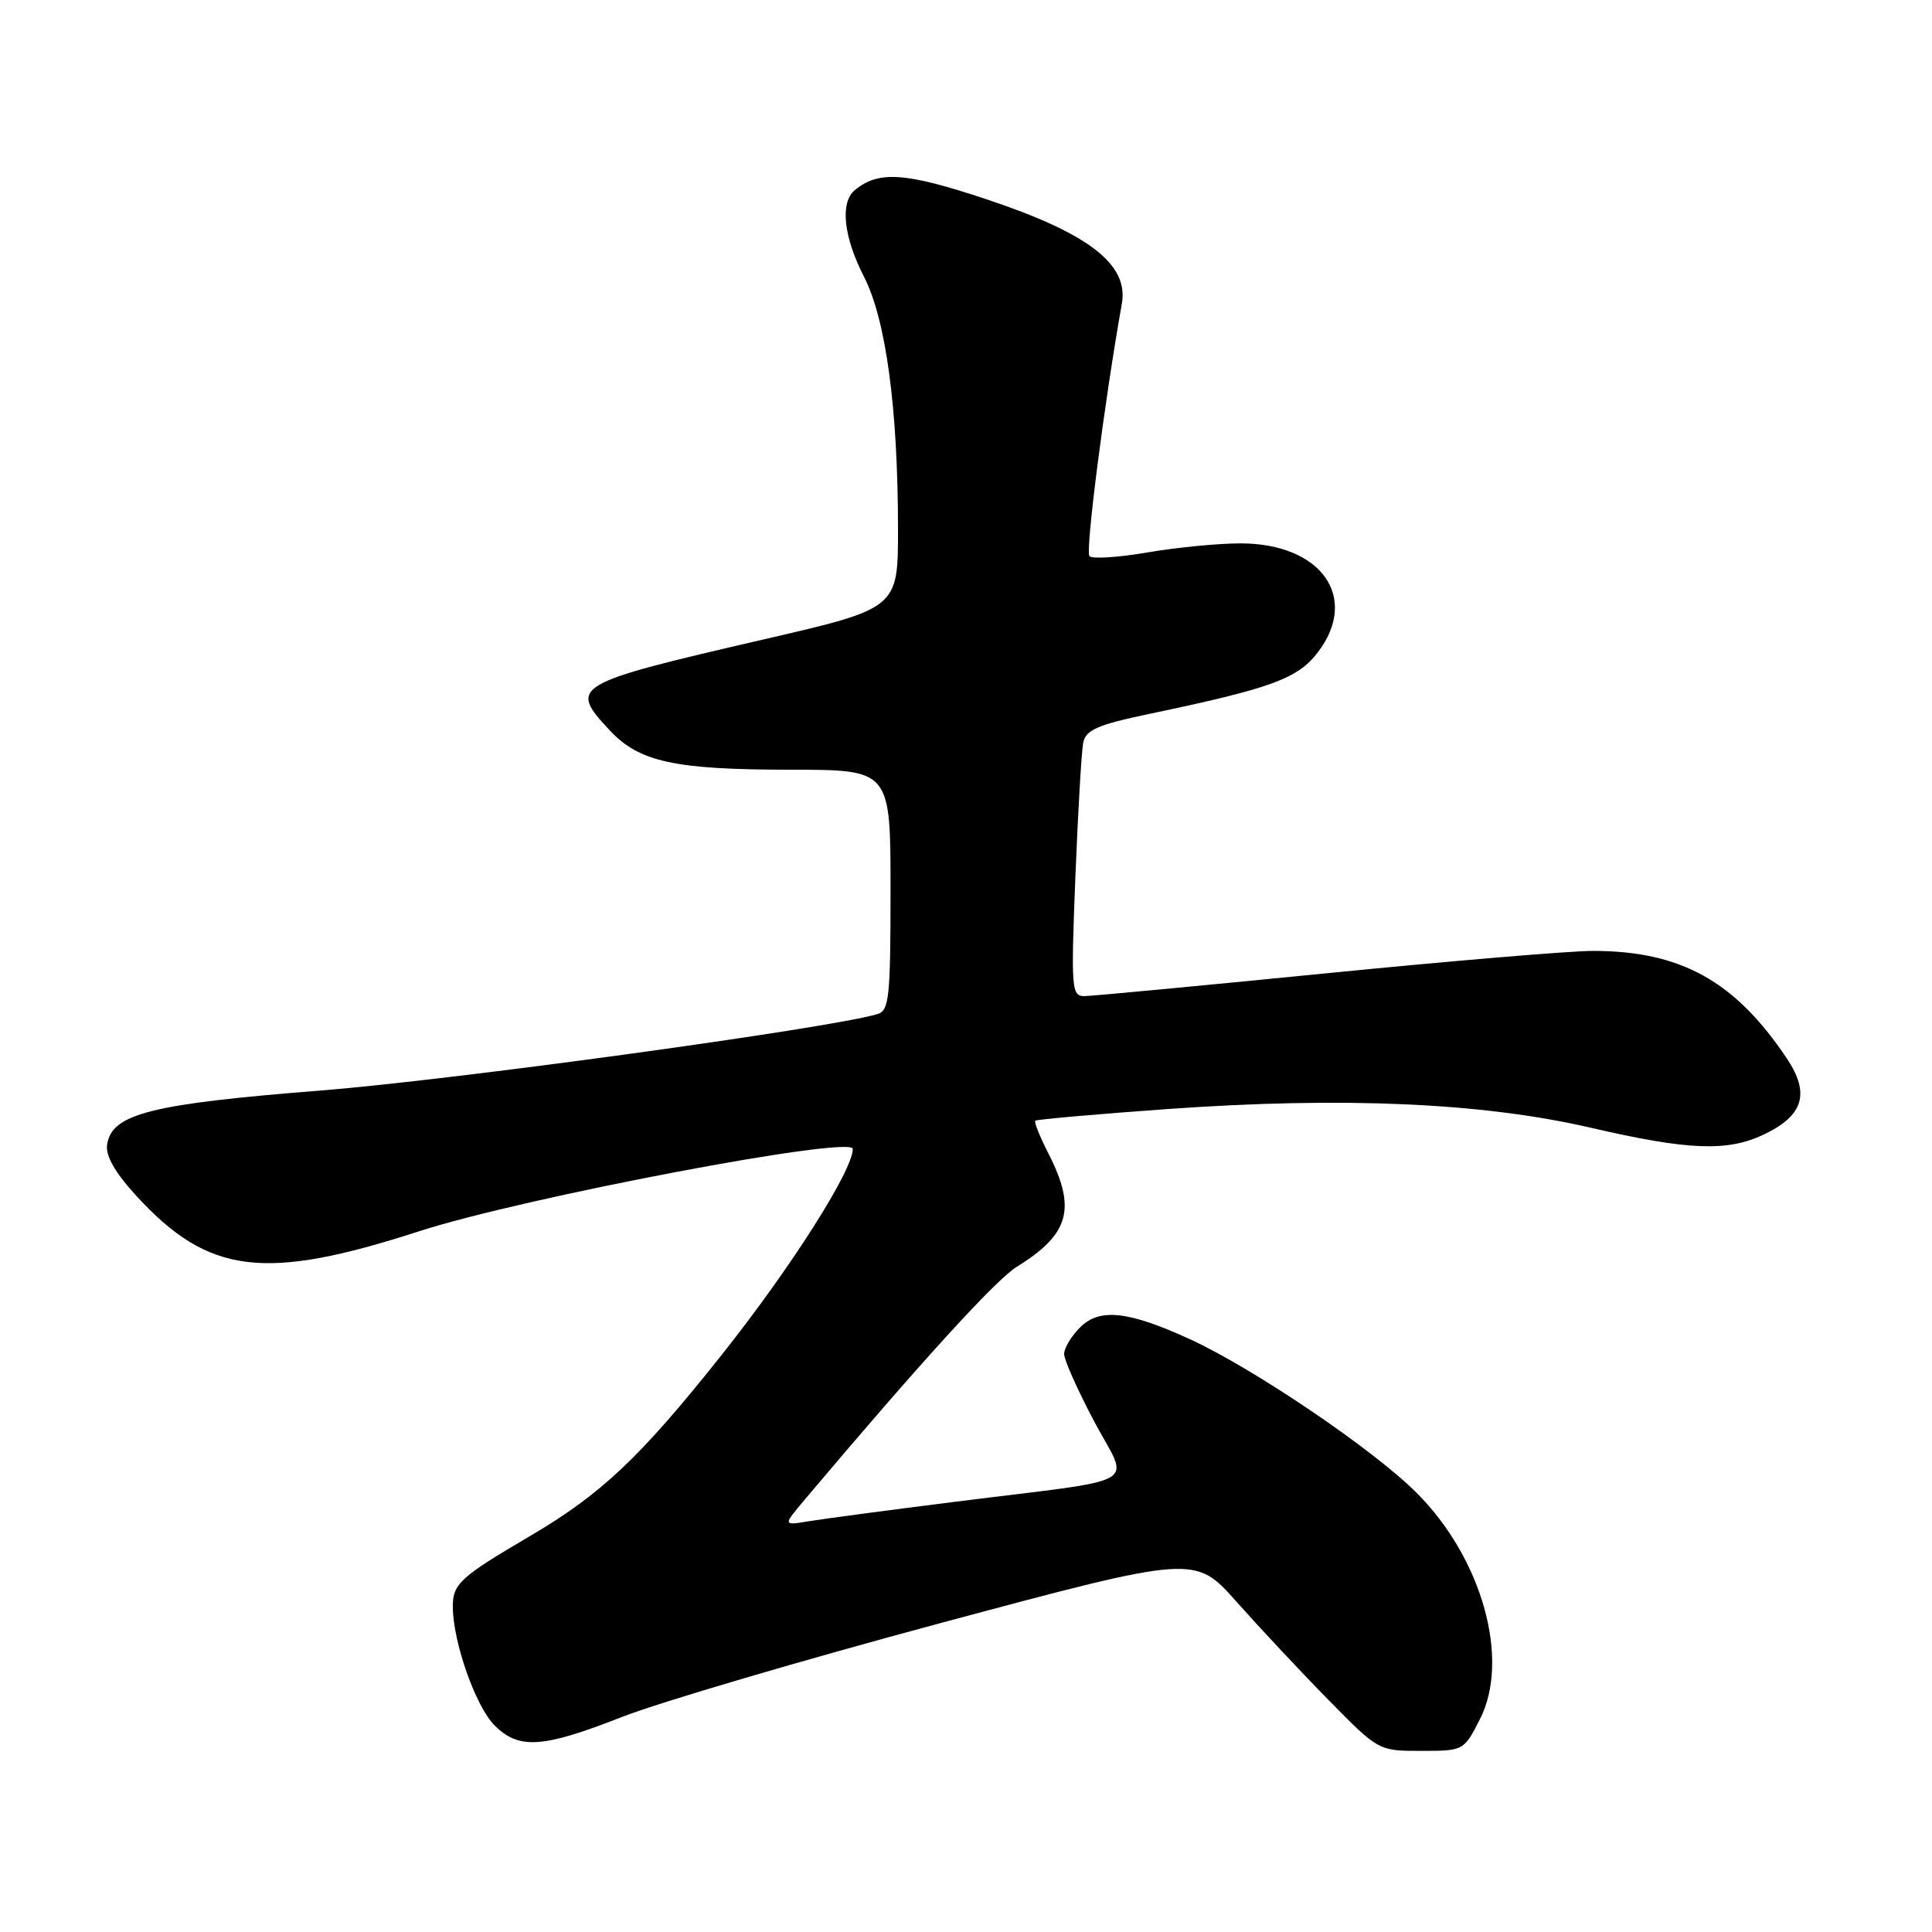 <?xml version="1.0" encoding="UTF-8" standalone="no"?>
<!DOCTYPE svg PUBLIC "-//W3C//DTD SVG 1.1//EN" "http://www.w3.org/Graphics/SVG/1.1/DTD/svg11.dtd" >
<svg xmlns="http://www.w3.org/2000/svg" xmlns:xlink="http://www.w3.org/1999/xlink" version="1.1" viewBox="0 0 256 256">
 <g >
 <path fill="currentColor"
d=" M 196.09 227.82 C 200.14 219.89 196.40 206.49 187.71 197.81 C 181.97 192.06 166.07 181.30 157.63 177.43 C 149.49 173.71 145.70 173.30 143.11 175.89 C 141.95 177.05 141.00 178.64 141.00 179.41 C 141.00 180.19 142.80 184.22 145.00 188.37 C 149.65 197.15 152.01 195.79 126.50 199.00 C 117.70 200.11 108.98 201.27 107.12 201.58 C 103.74 202.14 103.74 202.14 106.62 198.72 C 121.87 180.63 131.92 169.60 134.71 167.87 C 141.71 163.54 142.66 160.17 138.93 152.86 C 137.79 150.63 137.00 148.67 137.18 148.50 C 137.36 148.33 145.27 147.63 154.76 146.95 C 177.97 145.30 196.38 146.11 210.69 149.41 C 223.72 152.43 228.86 152.63 233.69 150.34 C 238.97 147.84 239.87 144.91 236.78 140.27 C 229.90 129.99 222.71 126.00 211.07 126.00 C 208.01 126.00 192.00 127.35 175.50 128.99 C 159.00 130.63 144.68 131.98 143.69 131.99 C 141.98 132.00 141.91 131.03 142.49 116.25 C 142.84 107.59 143.30 99.57 143.53 98.43 C 143.88 96.71 145.39 96.05 152.22 94.61 C 168.49 91.20 171.95 89.94 174.63 86.42 C 180.16 79.16 175.07 72.00 164.37 72.00 C 161.44 72.00 155.89 72.54 152.05 73.20 C 148.21 73.86 144.75 74.08 144.36 73.70 C 143.79 73.12 146.32 53.35 148.65 40.24 C 149.58 35.03 144.26 30.92 130.79 26.43 C 119.99 22.83 116.41 22.58 113.26 25.20 C 111.29 26.84 111.77 31.38 114.48 36.66 C 117.39 42.33 118.98 54.09 118.99 70.05 C 119.00 80.61 119.00 80.61 101.25 84.71 C 75.76 90.61 75.29 90.89 80.81 96.79 C 84.70 100.96 89.42 101.99 104.75 101.99 C 118.00 102.00 118.00 102.00 118.00 117.93 C 118.00 132.24 117.82 133.92 116.25 134.38 C 109.80 136.28 59.83 143.13 42.50 144.50 C 19.93 146.28 14.77 147.59 14.19 151.70 C 13.98 153.18 15.28 155.43 18.14 158.54 C 27.67 168.87 35.03 169.78 55.50 163.16 C 69.29 158.69 113.00 150.39 113.00 152.24 C 113.00 155.09 104.75 168.05 95.65 179.50 C 84.82 193.13 79.69 197.98 70.22 203.54 C 60.99 208.96 60.00 209.86 60.00 212.87 C 60.00 217.52 63.01 226.10 65.53 228.62 C 68.76 231.85 71.88 231.64 82.46 227.49 C 87.38 225.56 106.47 219.94 124.87 215.00 C 158.34 206.03 158.34 206.03 163.87 212.27 C 166.91 215.69 172.38 221.54 176.03 225.25 C 182.66 232.00 182.66 232.00 188.31 232.00 C 193.93 232.00 193.97 231.98 196.09 227.82 Z "/>
</g>
</svg>
